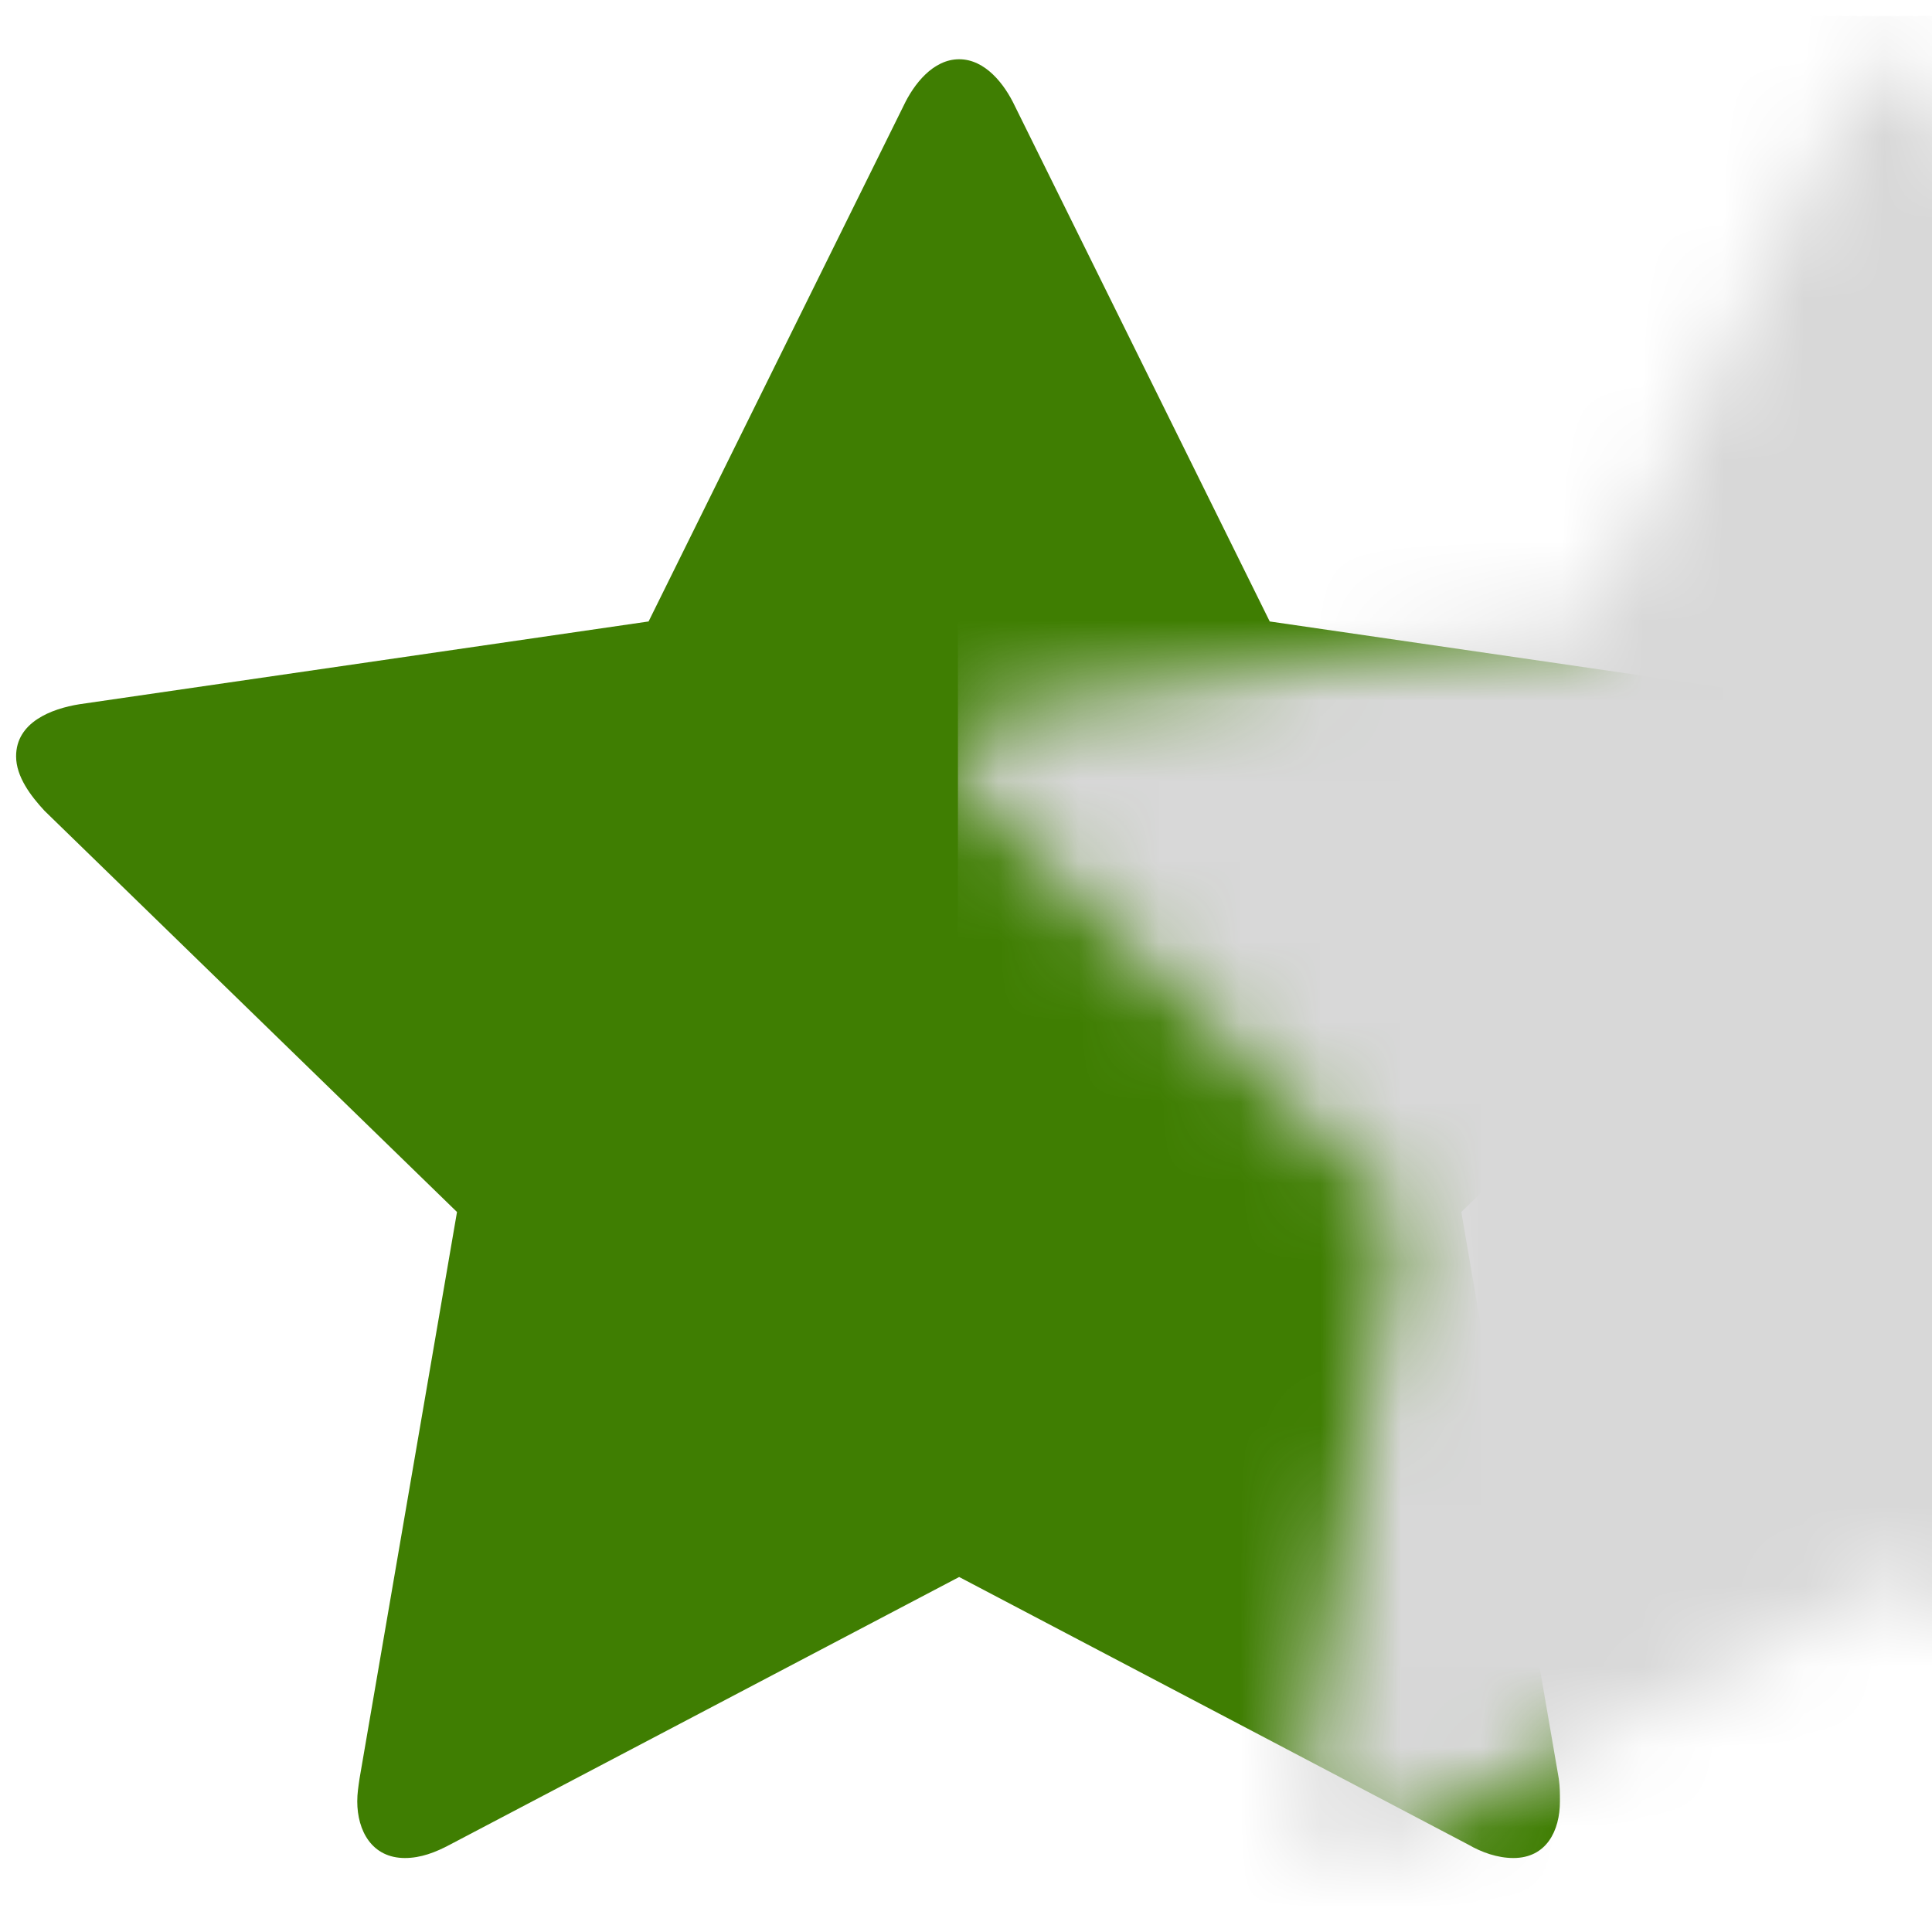 <?xml version="1.0" encoding="UTF-8"?>
<svg width="24px" height="24px" viewBox="0 0 24 24" version="1.1" xmlns="http://www.w3.org/2000/svg" xmlns:xlink="http://www.w3.org/1999/xlink">
    <!-- Generator: Sketch 55 (78076) - https://sketchapp.com -->
    <title>Star_half</title>
    <desc>Created with Sketch.</desc>
    <defs>
        <path d="M23.43,9.195 C23.43,9.449 23.247,9.688 23.064,9.871 L17.953,14.856 L19.164,21.896 C19.178,21.994 19.178,22.079 19.178,22.177 C19.178,22.544 19.009,22.881 18.6,22.881 C18.403,22.881 18.206,22.811 18.037,22.713 L11.715,19.39 L5.393,22.713 C5.21,22.811 5.027,22.881 4.83,22.881 C4.421,22.881 4.238,22.544 4.238,22.177 C4.238,22.079 4.252,21.994 4.266,21.896 L5.477,14.856 L0.352,9.871 C0.183,9.688 0,9.449 0,9.195 C0,8.773 0.436,8.604 0.789,8.548 L7.857,7.52 L11.025,1.113 C11.152,0.845 11.391,0.536 11.715,0.536 C12.039,0.536 12.278,0.845 12.405,1.113 L15.573,7.52 L22.641,8.548 C22.979,8.604 23.43,8.773 23.43,9.195 Z" id="path-1"></path>
    </defs>
    <g id="Star_half" stroke="none" stroke-width="1" fill="none" fill-rule="evenodd">
        <g id="Rectangle" transform="translate(0.2, 0.2)">
            <mask id="mask-2" fill="white">
                <use xlink:href="#path-1"></use>
            </mask>
            <use id="Mask" fill="#3F7E02" xlink:href="#path-1"></use>
            <rect fill="#D8D8D8" mask="url(#mask-2)" x="11.7" y="0" width="14" height="26"></rect>
        </g>
    </g>
</svg>
